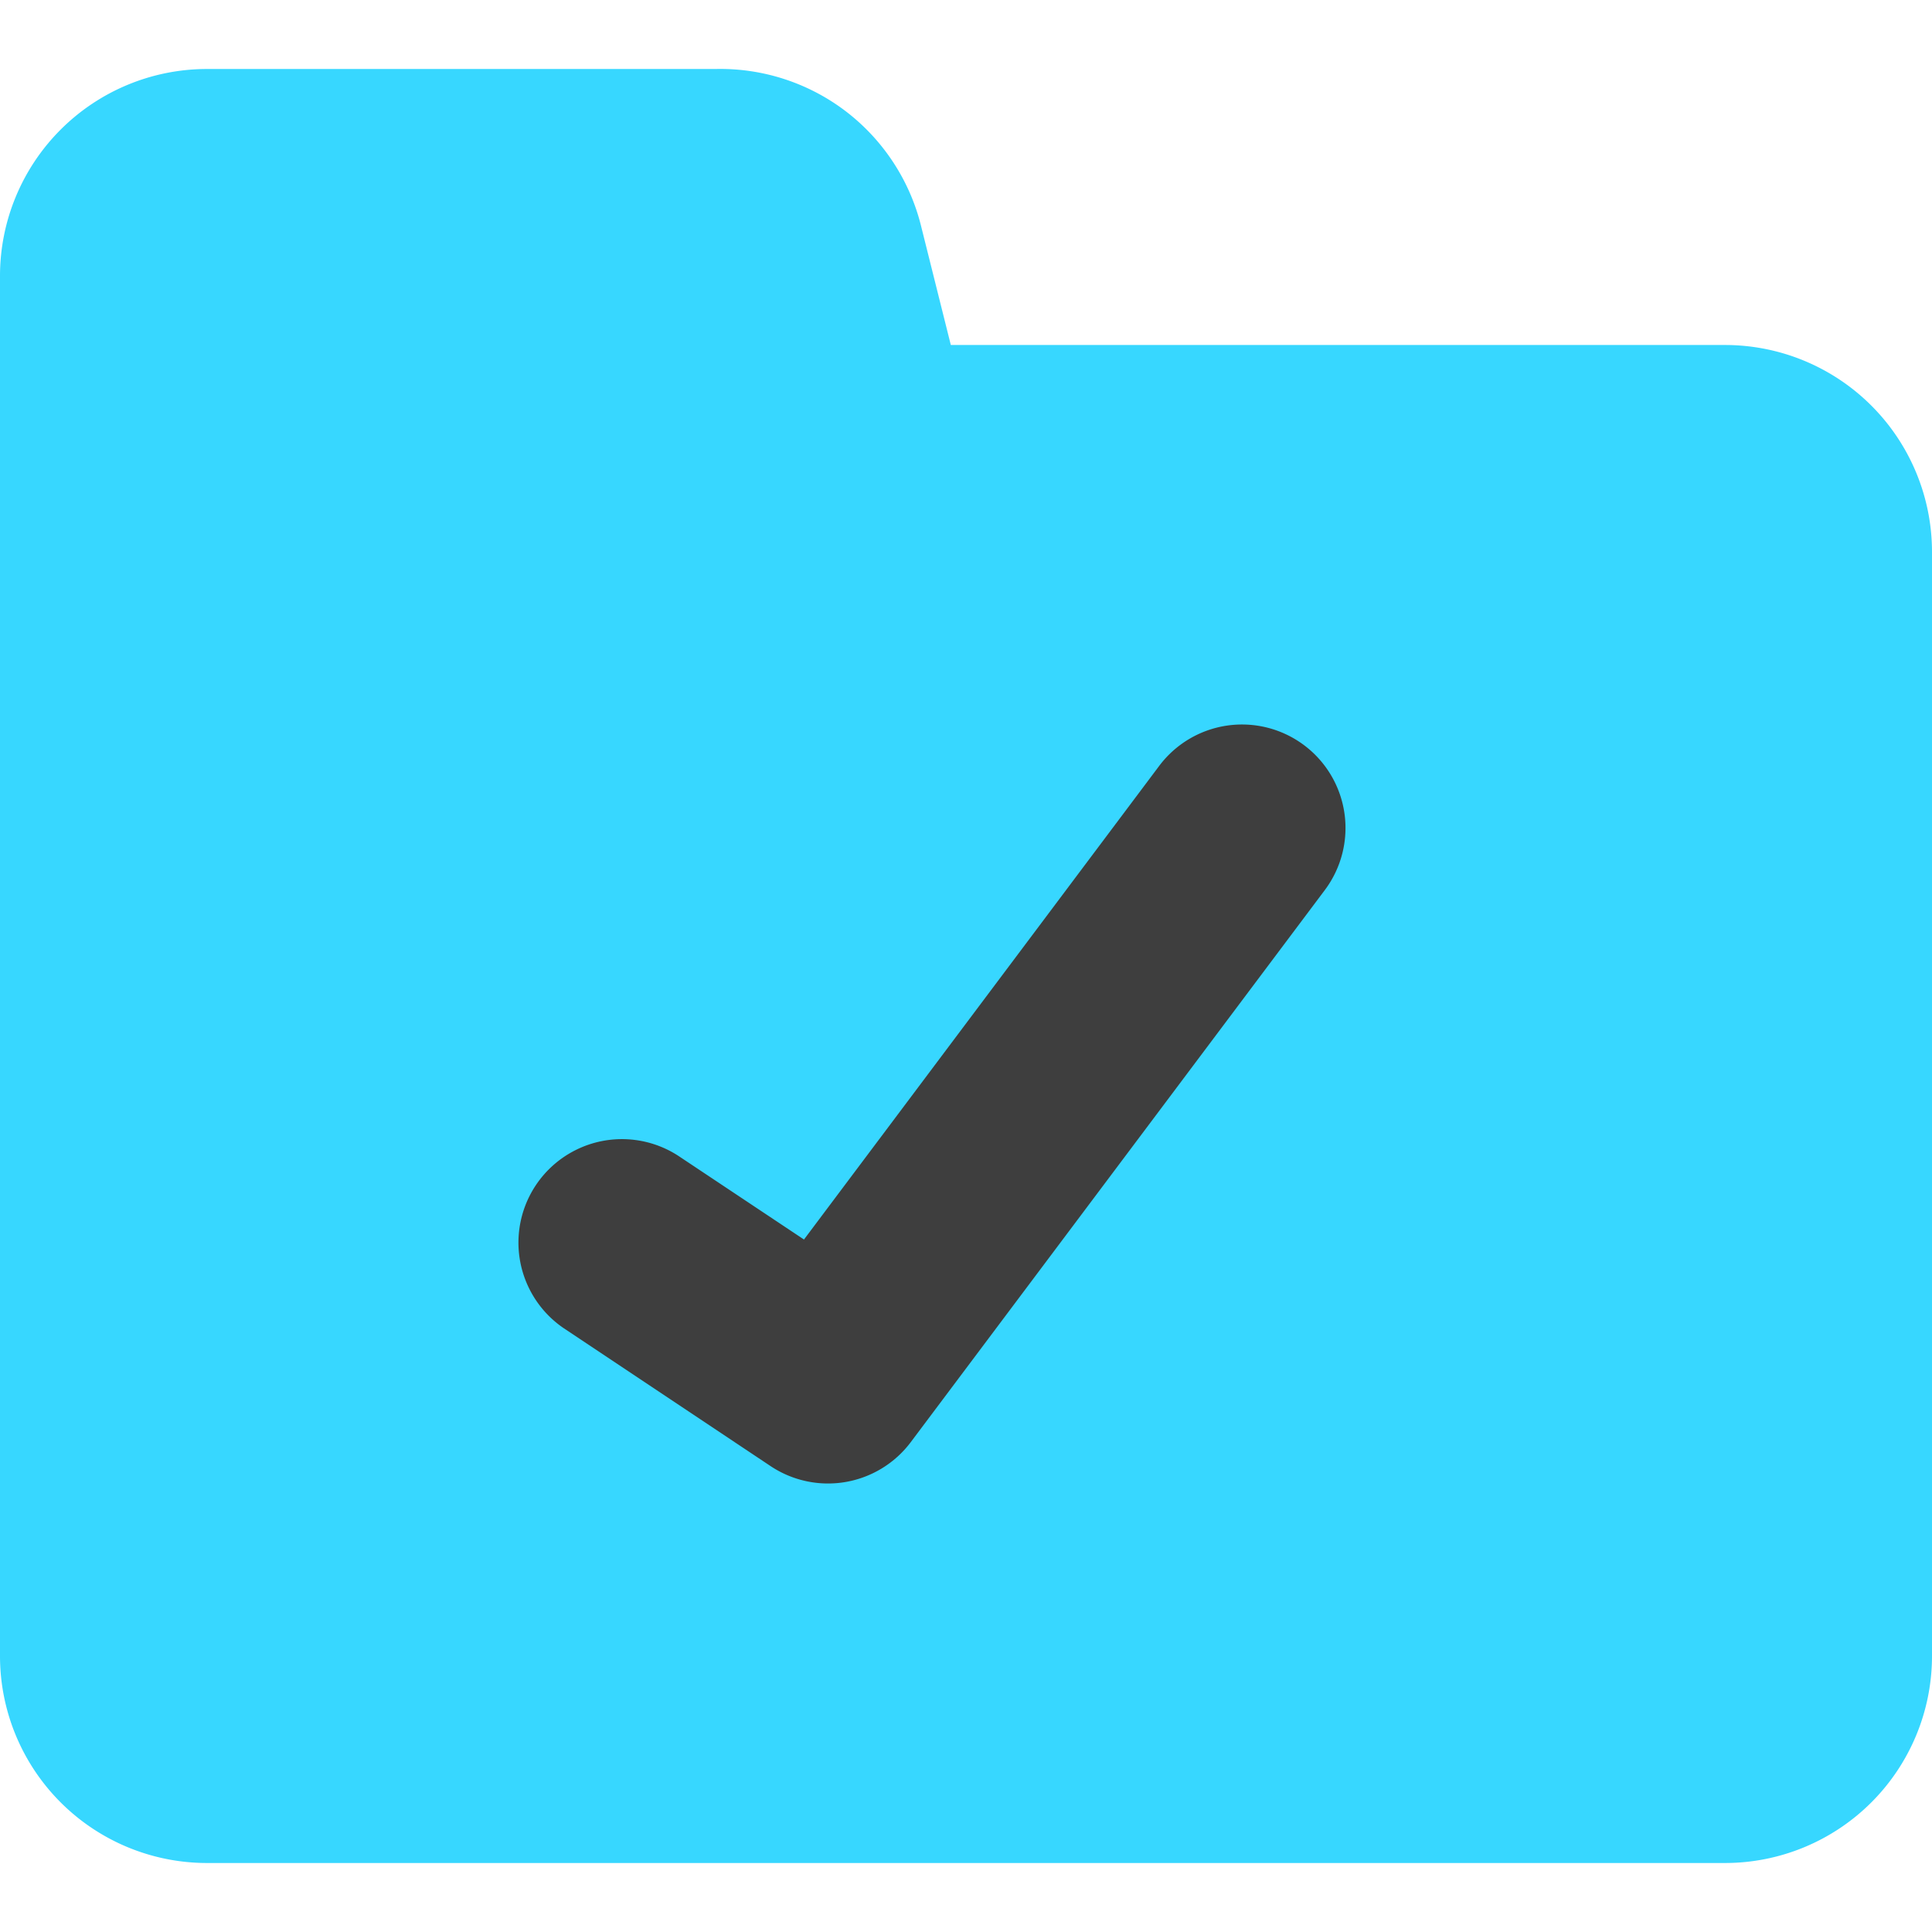 <svg xmlns="http://www.w3.org/2000/svg" fill="none" viewBox="0 0 14 14"><g id="folder-check--remove-check-folder"><path id="Union" fill="#37d7ff" d="M6.127.805A1.5 1.5 0 0 0 5.183.5H1.5A1.5 1.5 0 0 0 0 2v10a1.5 1.5 0 0 0 1.5 1.5h11A1.5 1.5 0 0 0 14 12V4a1.5 1.5 0 0 0-1.5-1.5H6.89l-.215-.86a1.502 1.502 0 0 0-.548-.835Z"></path><path id="Vector 1454 (Stroke)" fill="#3e3e3e" fill-rule="evenodd" d="M9.45 5.4a.75.75 0 0 1 .15 1.05l-3 4a.75.75 0 0 1-1.016.174l-1.5-1a.75.75 0 0 1 .832-1.248l.91.606L8.4 5.55a.75.75 0 0 1 1.05-.15Z" clip-rule="evenodd"></path></g></svg>